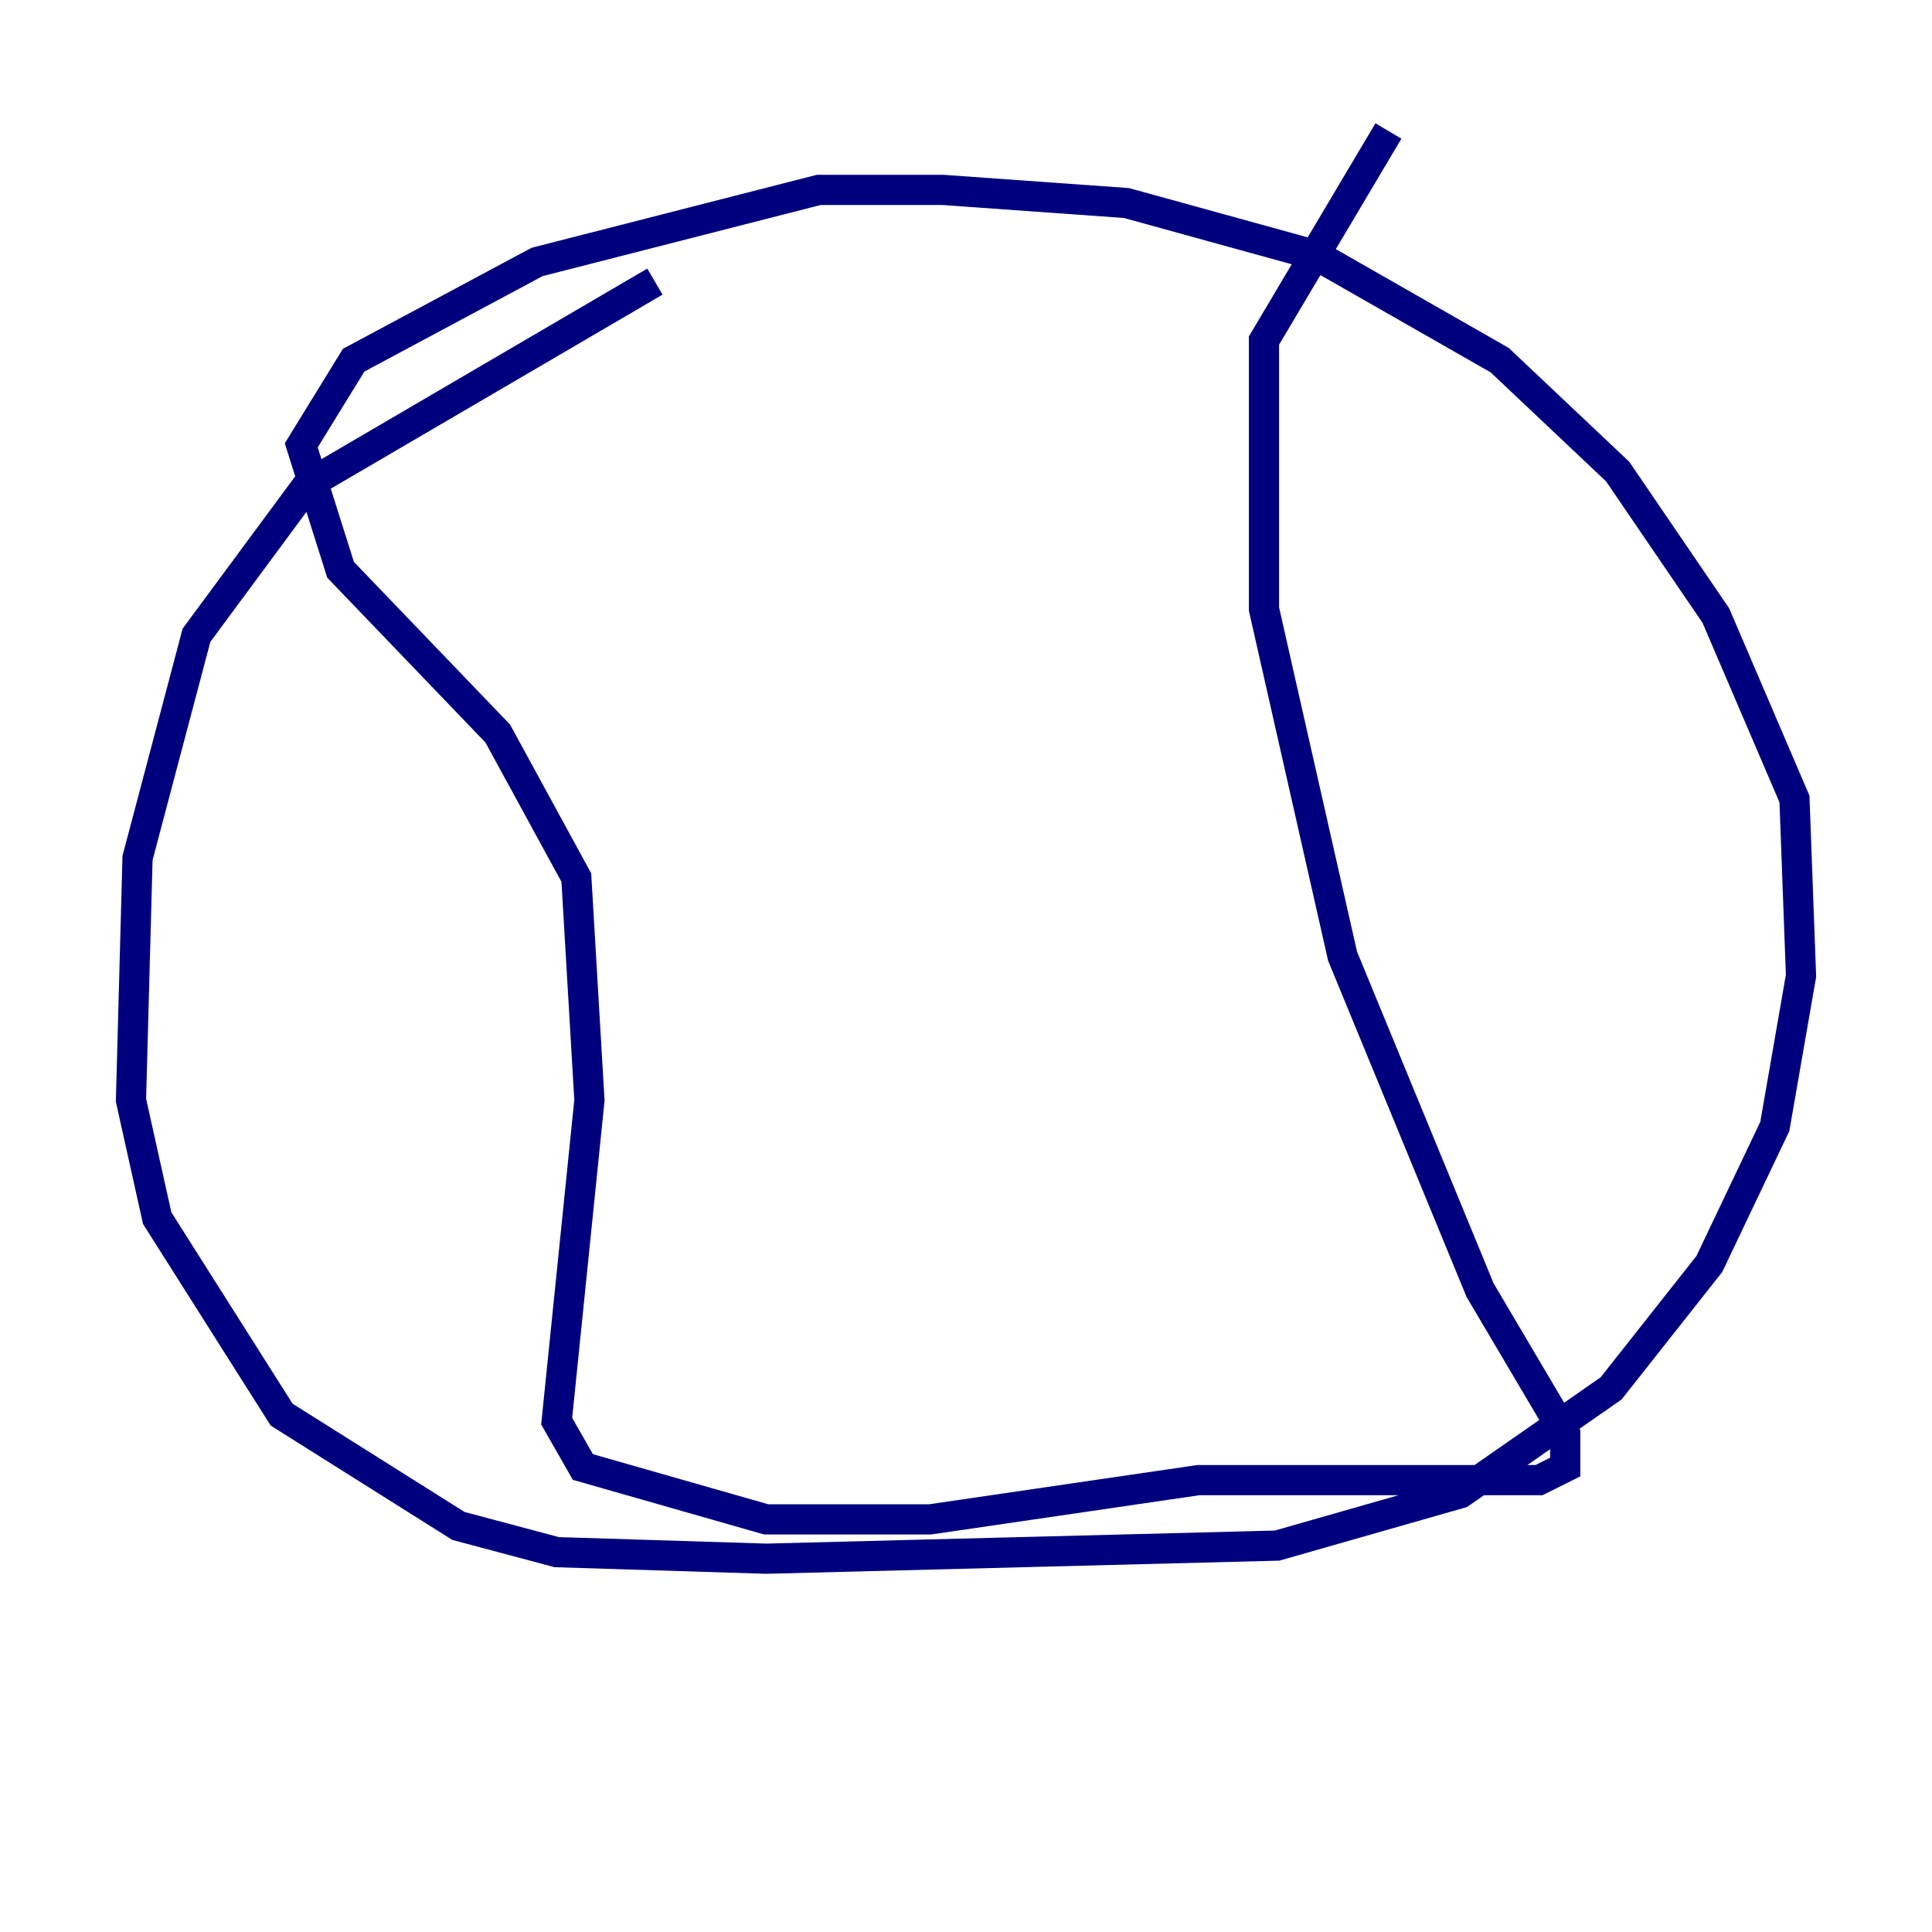 <?xml version="1.0" encoding="utf-8" ?>
<svg baseProfile="tiny" height="128" version="1.2" viewBox="0,0,128,128" width="128" xmlns="http://www.w3.org/2000/svg" xmlns:ev="http://www.w3.org/2001/xml-events" xmlns:xlink="http://www.w3.org/1999/xlink"><defs /><polyline fill="none" points="43.39,18.658 20.393,32.108 13.017,42.088 9.112,56.841 8.678,72.895 10.414,80.705 18.658,93.722 30.373,101.098 36.881,102.834 50.766,103.268 84.61,102.4 96.759,98.929 106.739,91.986 113.248,83.742 117.586,74.63 119.322,64.651 118.888,52.936 113.681,40.786 107.173,31.241 99.363,23.864 87.214,16.922 74.63,13.451 62.481,12.583 54.237,12.583 35.58,17.356 23.43,23.864 19.959,29.505 22.563,37.749 32.976,48.597 38.183,58.142 39.051,72.895 36.881,94.156 38.617,97.193 50.766,100.664 61.614,100.664 79.403,98.061 101.966,98.061 103.702,97.193 103.702,95.024 98.061,85.478 88.949,63.349 83.742,40.352 83.742,22.563 91.986,8.678" stroke="#00007f" stroke-width="2" /></svg>